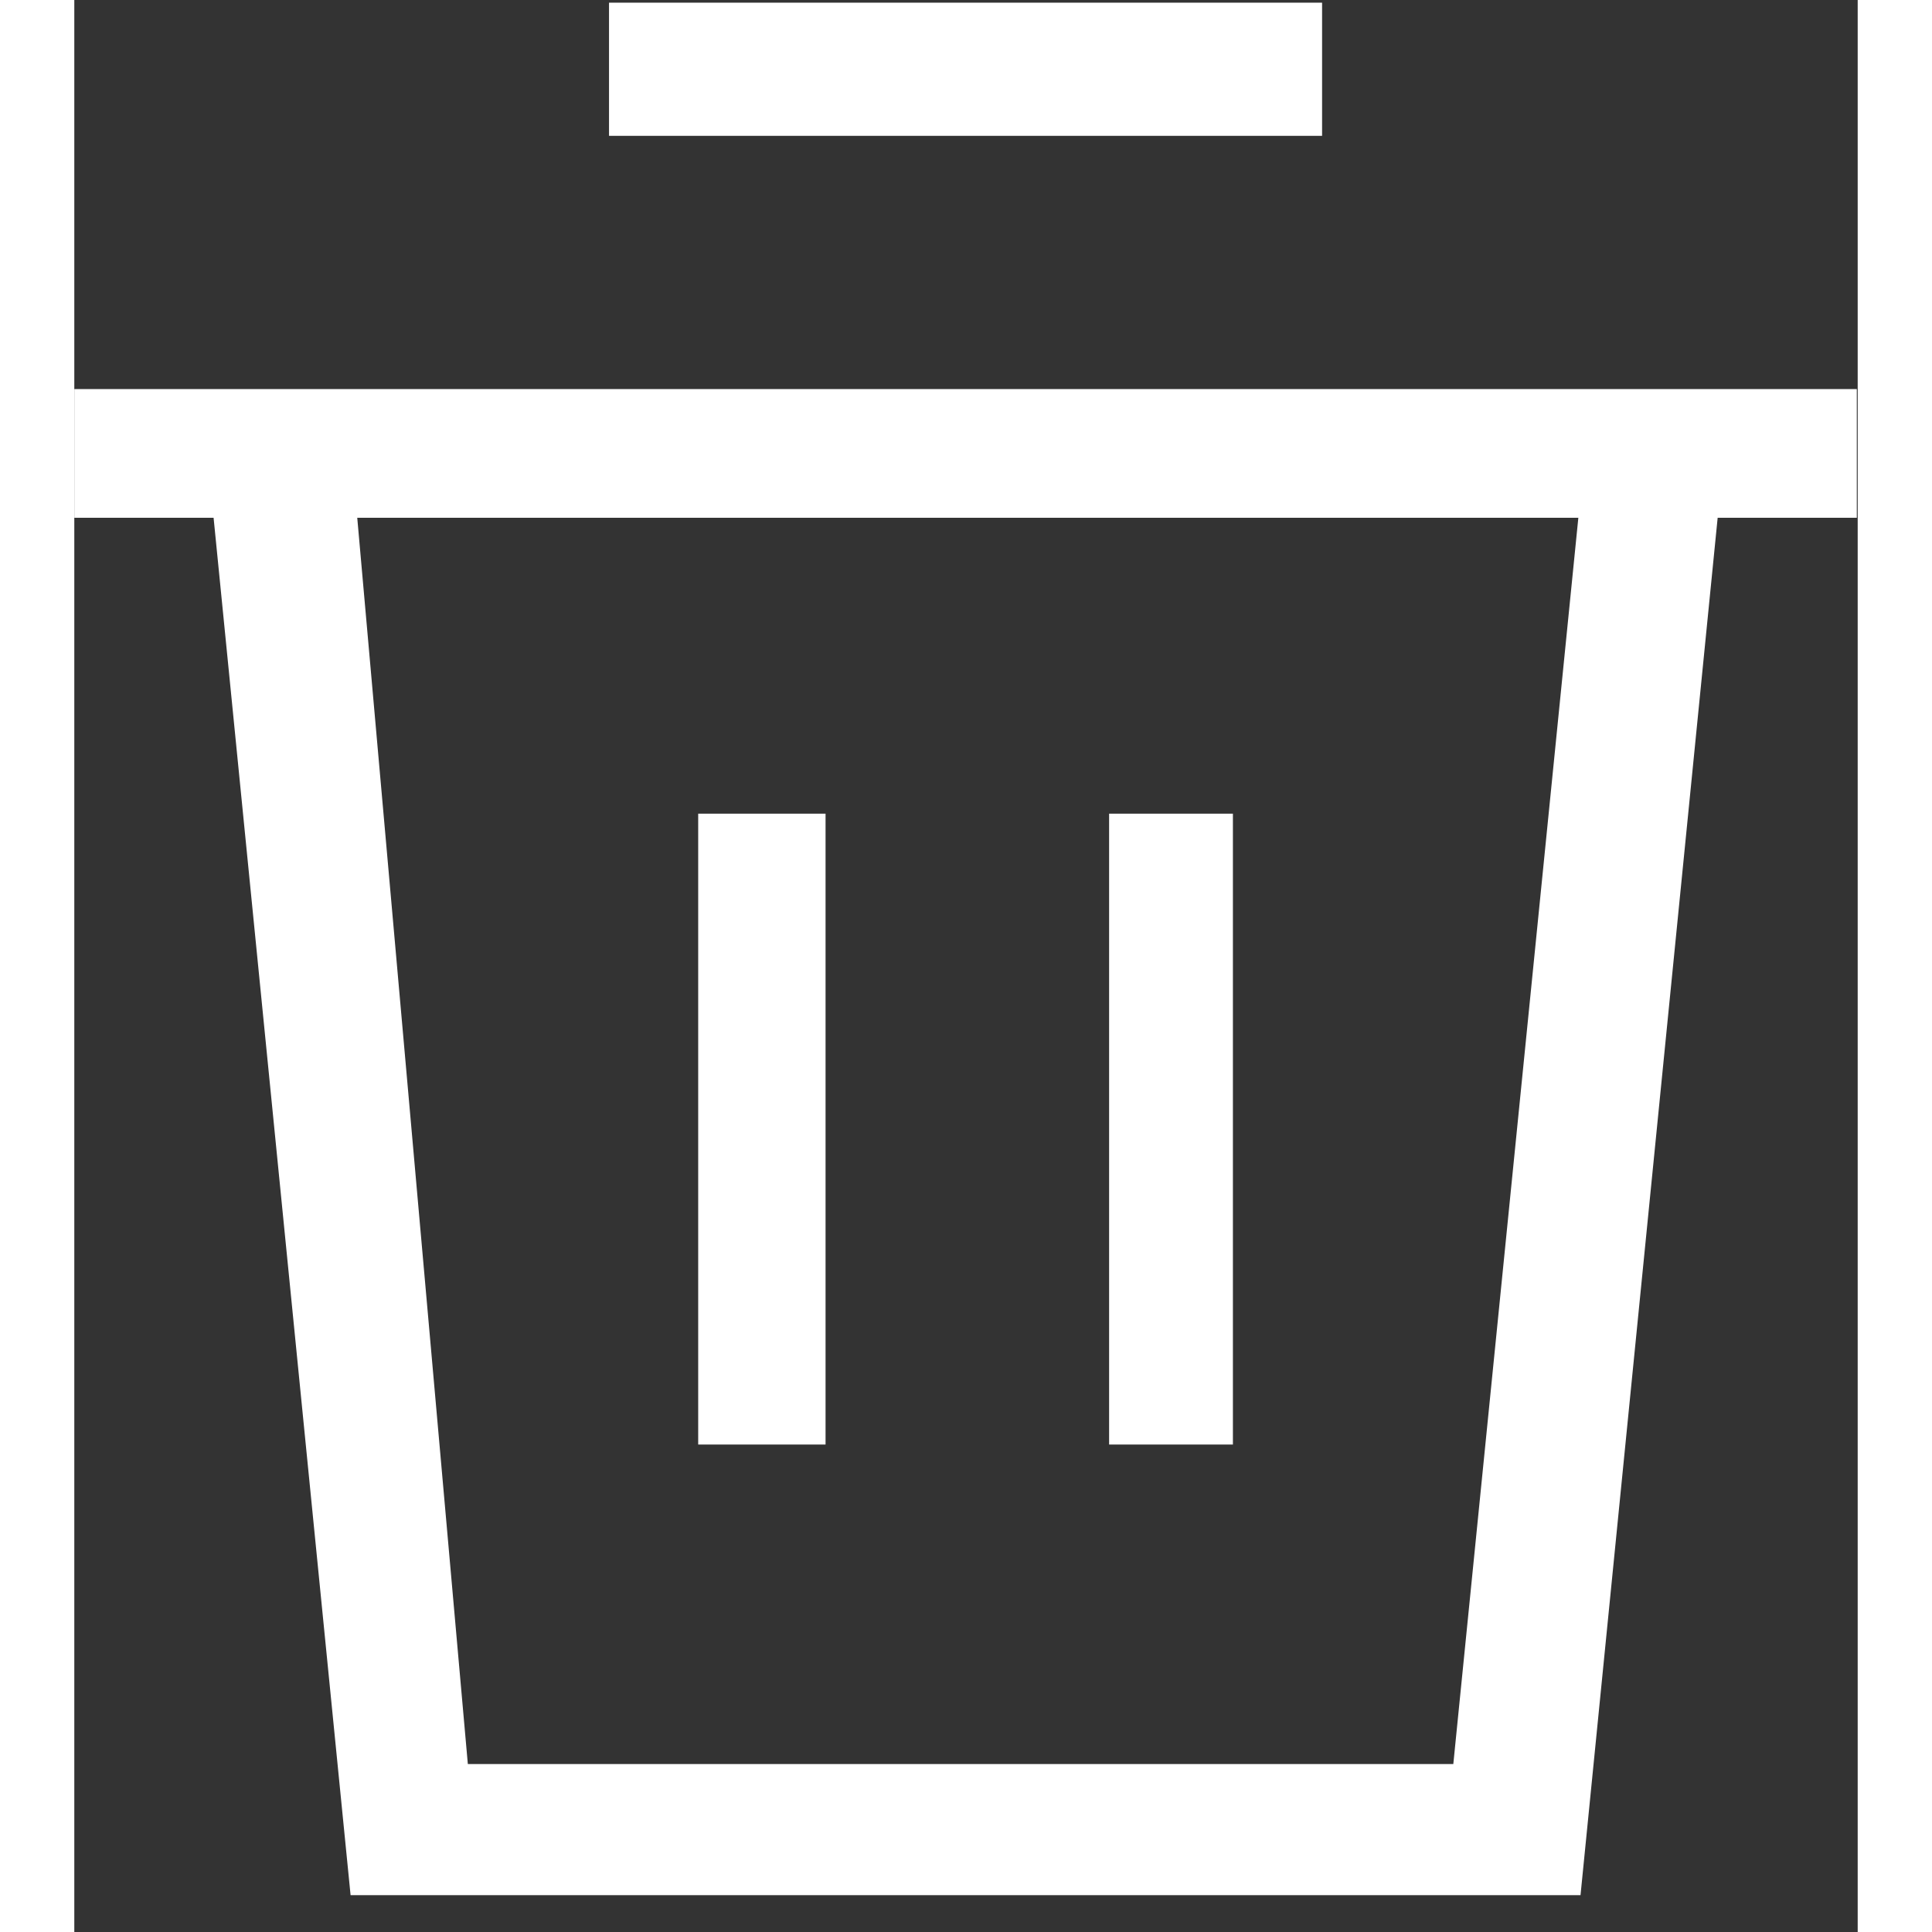 <?xml version="1.0" encoding="UTF-8"?>
<svg width="12px" height="12px" viewBox="0 0 12 13" version="1.1" xmlns="http://www.w3.org/2000/svg" xmlns:xlink="http://www.w3.org/1999/xlink">
    <rect x="0" y="0" width="12" height="13" fill="#333333" stroke="none"/>
    <!-- Generator: Sketch 51.1 (57501) - http://www.bohemiancoding.com/sketch -->
    <title>Group 6</title>
    <desc>Created with Sketch.</desc>
    <defs></defs>
    <g id="方案1" stroke="none" stroke-width="1" fill="none" fill-rule="evenodd">
        <g id="6.2首页-账户-方案二" transform="translate(-232, -213)" fill="#FFFFFF">
            <g id="更多" transform="translate(224, 93)">
                <g id="Group-4-Copy" transform="translate(8, 118)">
                    <g id="Group-6" transform="translate(0, 2)">
                        <path d="M3.598,0.914 L8.396,0.914 L8.396,0.018 L3.598,0.018 L3.598,0.914 Z M0,3.484 L11.994,3.484 L11.994,2.618 L0,2.618 L0,3.484 Z" id="Fill-1"></path>
                        <path d="M6.963,9.72 L7.796,9.72 L7.796,5.475 L6.963,5.475 L6.963,9.72 Z M4.198,9.72 L5.055,9.72 L5.055,5.475 L4.198,5.475 L4.198,9.72 Z" id="Fill-2"></path>
                        <polygon id="Fill-3" points="9.279 11.87 2.648 11.87 1.871 3.114 1.859 2.989 0.9 3.11 1.859 12.752 10.135 12.752 11.095 3.11 10.17 2.989"></polygon>
                    </g>
                </g>
            </g>
        </g>
    </g>
</svg>
